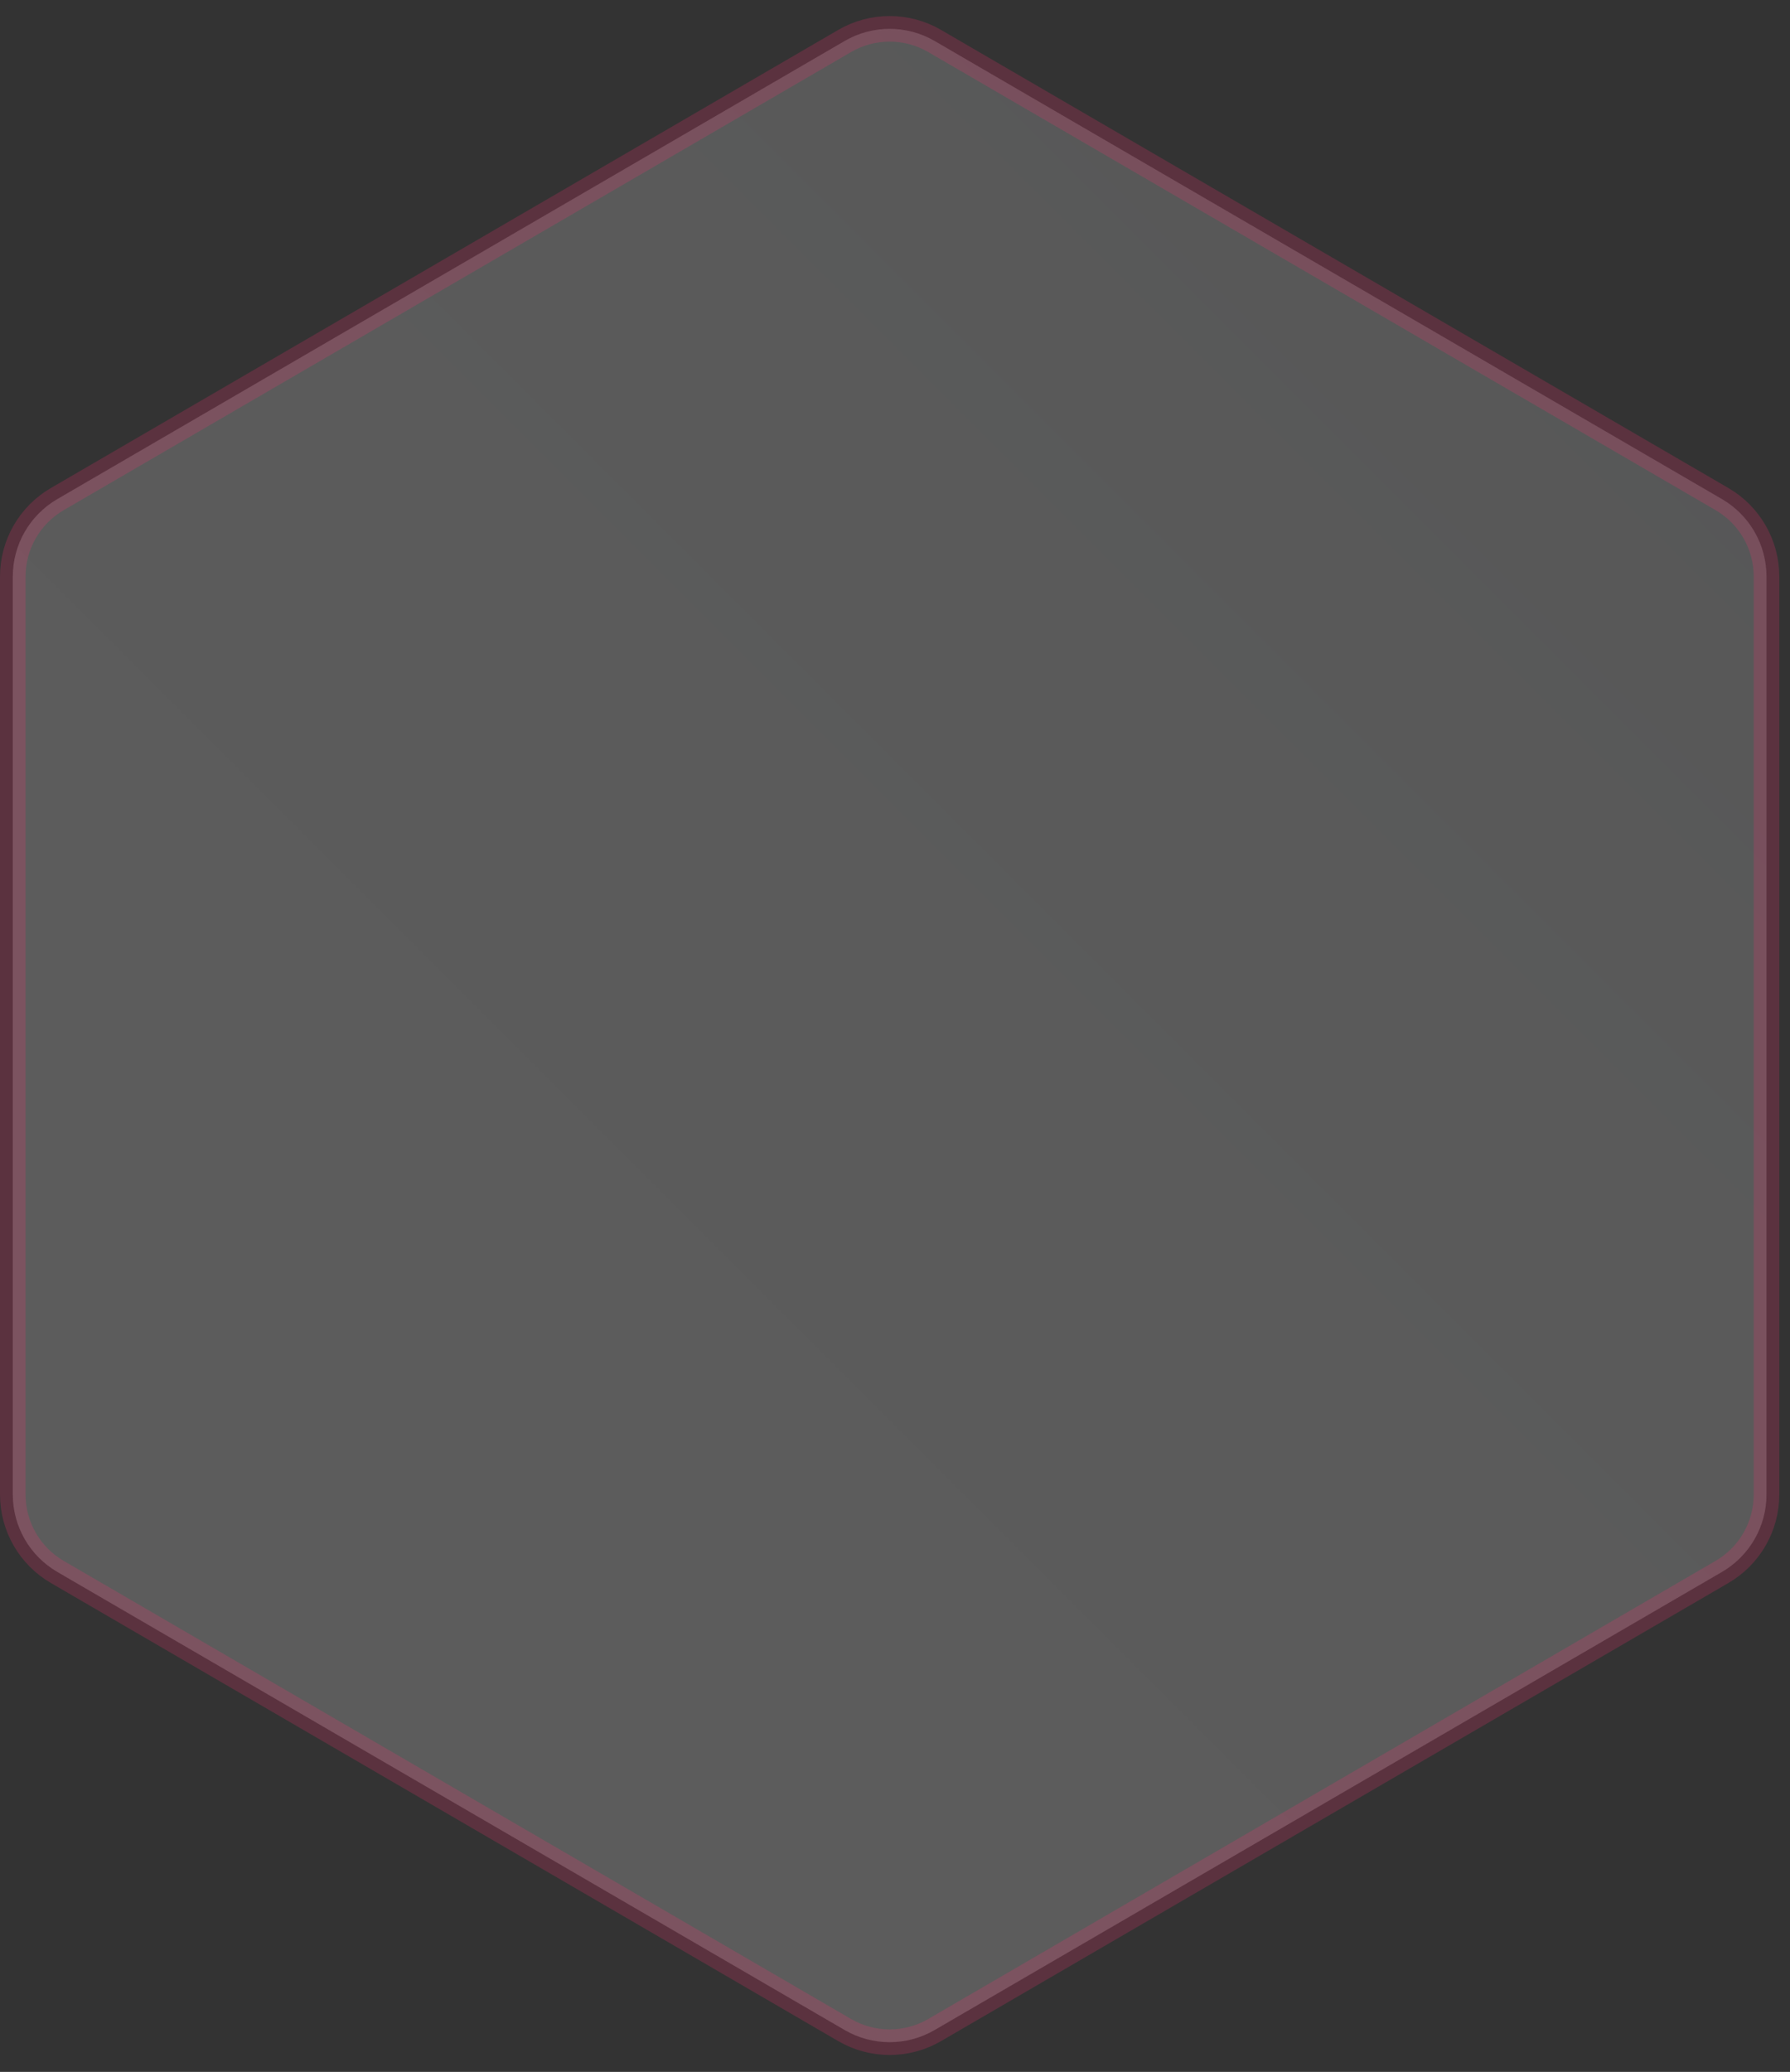 <svg width="70" height="81" viewBox="0 0 70 81" fill="none" xmlns="http://www.w3.org/2000/svg">
<rect x="0" y="0" width="70" height="81" fill="#333333" stroke="none"/>
<path opacity="0.2" d="M67.341 19.512C68.418 20.139 69.081 21.291 69.081 22.538V58.429C69.081 59.675 68.418 60.828 67.341 61.454L36.55 79.364C35.462 79.997 34.118 79.997 33.031 79.364L2.24 61.454C1.163 60.828 0.5 59.675 0.5 58.429V22.538C0.5 21.291 1.163 20.139 2.24 19.512L33.031 1.602C34.118 0.969 35.462 0.969 36.55 1.602L67.341 19.512Z" fill="url(#paint0_linear_111_16365)" stroke="#FD2F70"/>
<defs>
<linearGradient id="paint0_linear_111_16365" x1="7.27" y1="68" x2="62.304" y2="12.966" gradientUnits="userSpaceOnUse">
<stop stop-color="white"/>
<stop offset="0.436" stop-color="#FCFCFC"/>
<stop offset="0.763" stop-color="#F2F3F3"/>
<stop offset="1" stop-color="#E6E7E8"/>
</linearGradient>
</defs>
</svg>
